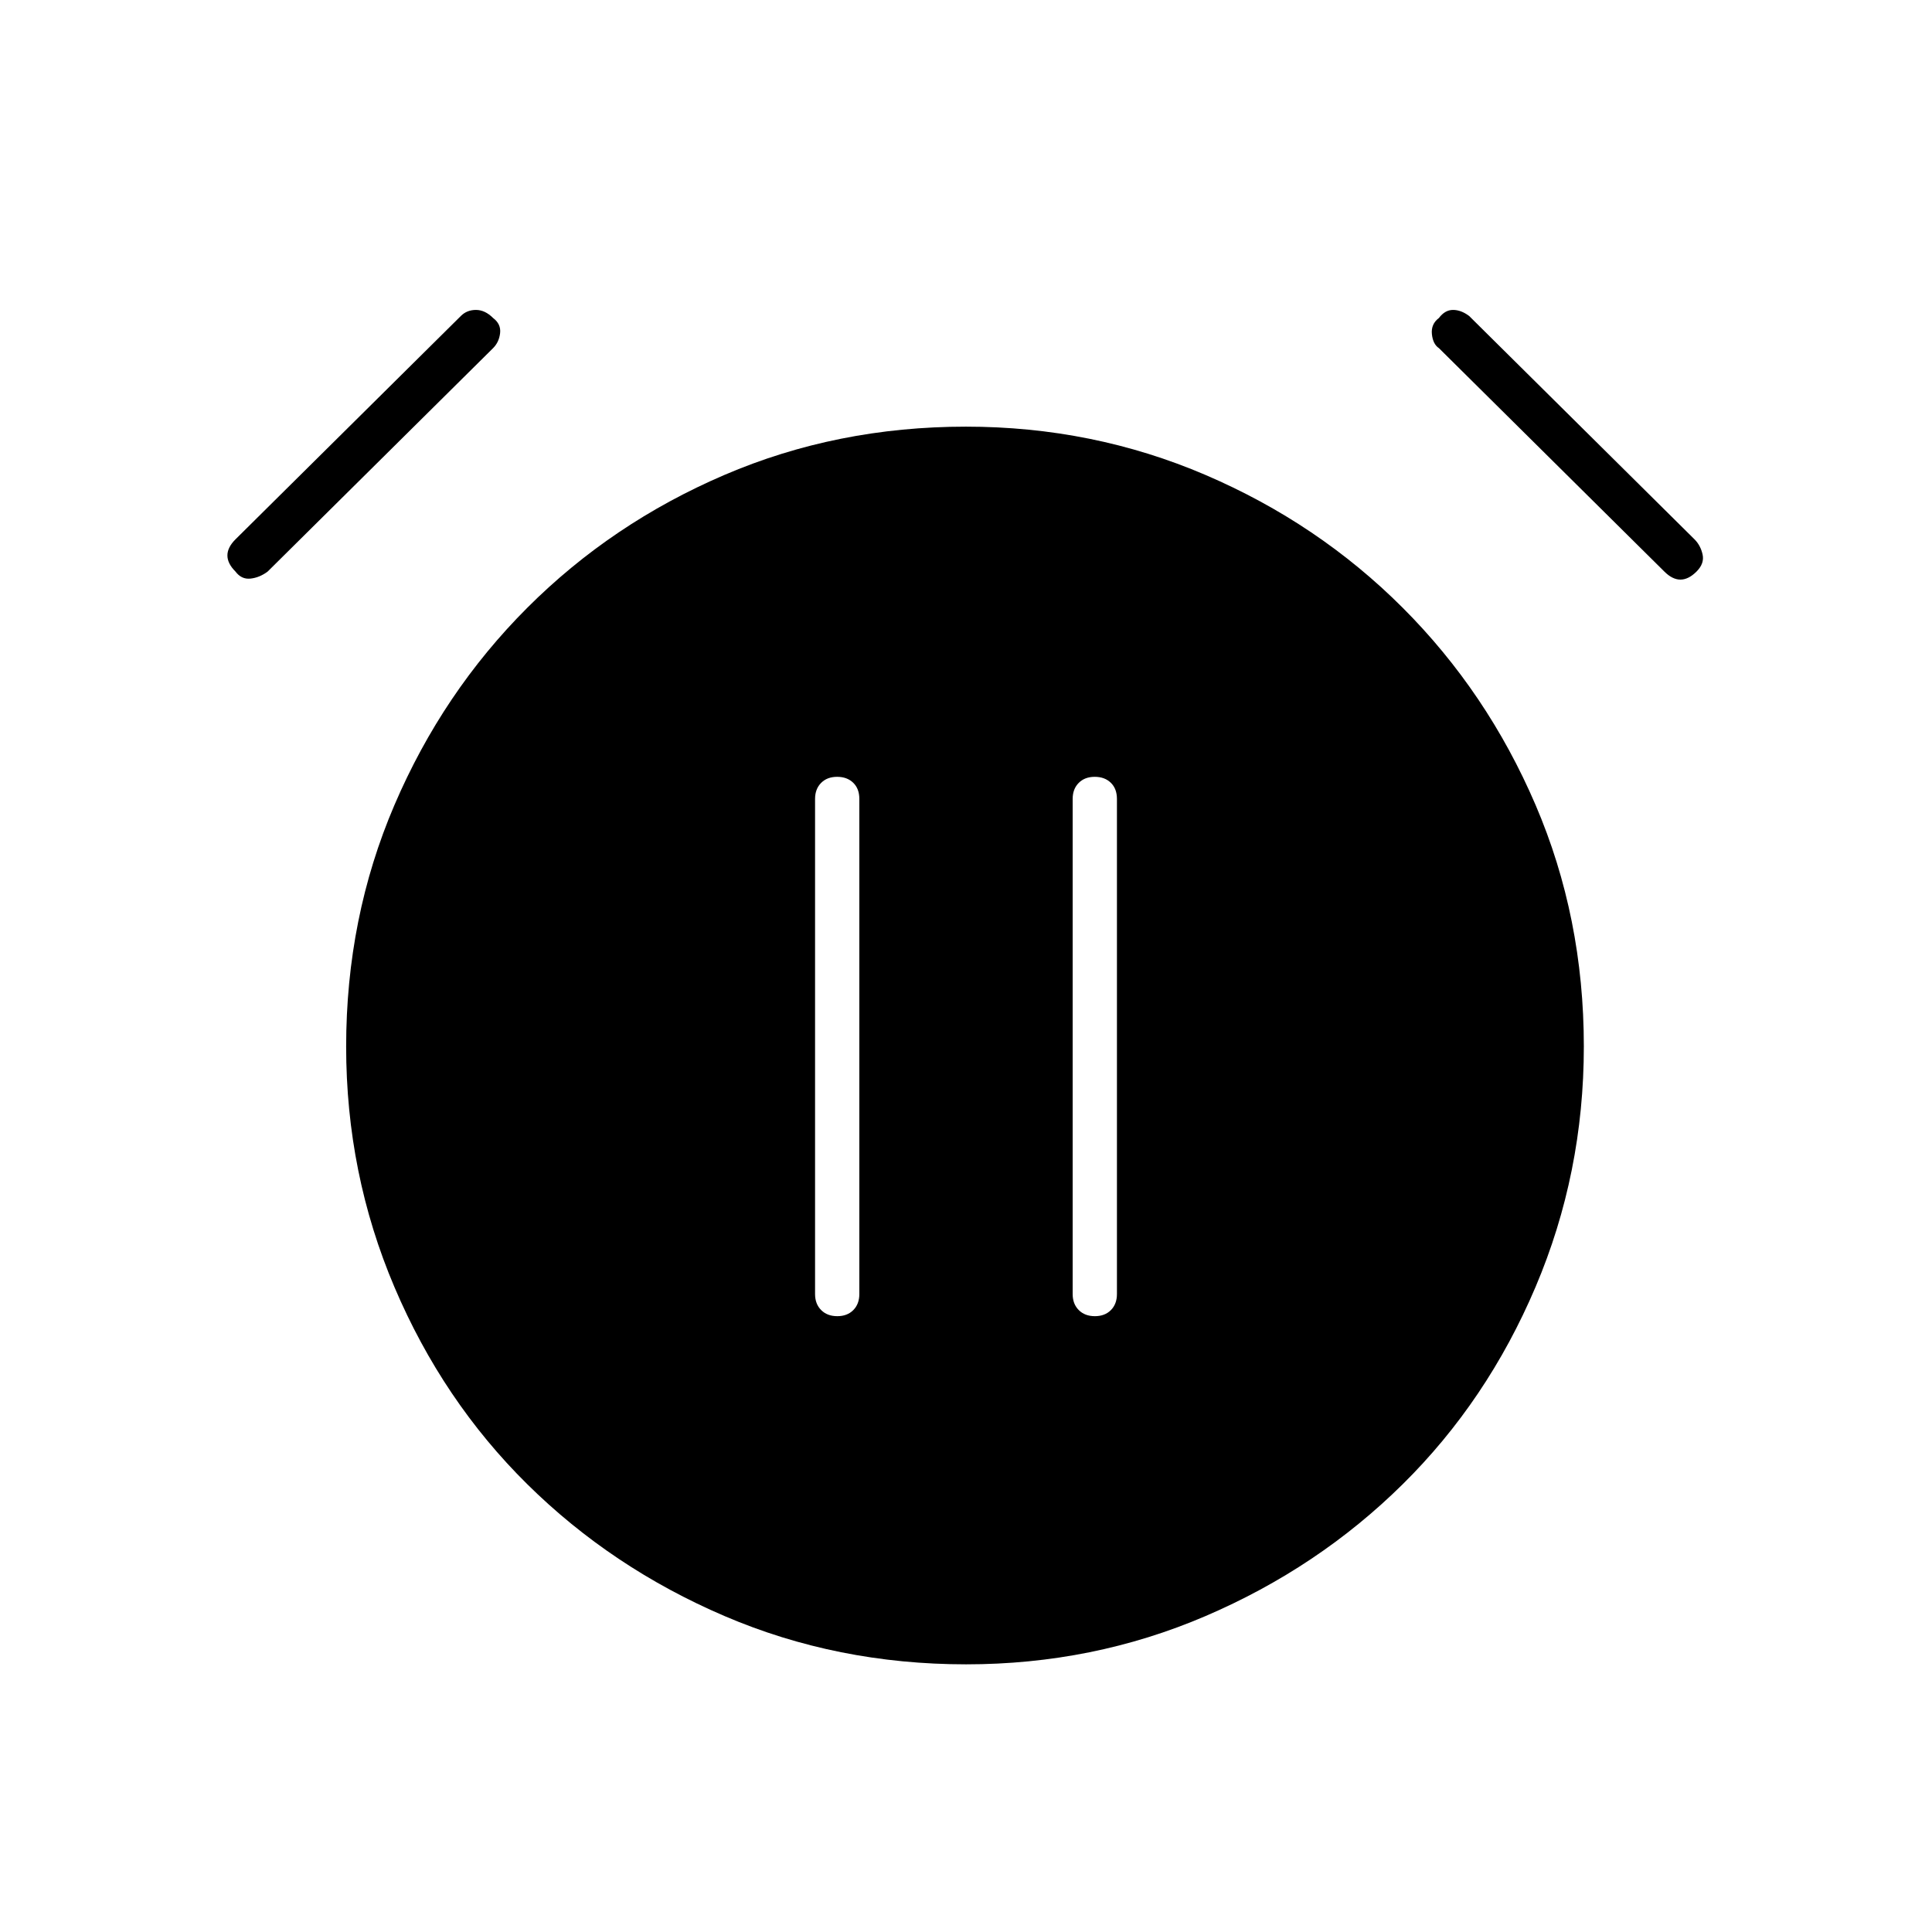 <svg xmlns="http://www.w3.org/2000/svg" width="48" height="48" viewBox="0 -960 960 960"><path d="M416.04-306q4.96 0 7.96-3.02 3-3.03 3-7.98v-246q0-5.1-3.04-8.05-3.03-2.95-8-2.95-4.96 0-7.96 3.03-3 3.02-3 7.97v246q0 4.95 3.04 7.98 3.03 3.02 8 3.02Zm128 0q4.96 0 7.96-3.02 3-3.03 3-7.98v-246q0-5.1-3.04-8.05-3.03-2.95-8-2.95-4.96 0-7.96 3.03-3 3.02-3 7.97v246q0 4.95 3.04 7.98 3.03 3.02 8 3.02Zm-63.98 173Q416-133 360-157t-98-65.5q-42-41.5-66-97.94-24-56.45-24-119.5Q172-504 196-560t66-98q42-42 97.94-66 55.95-24 120-24Q543-748 599-724t98 66q42 42 66 97.94 24 55.95 24 120 0 63.06-24 119.56t-66 98Q655-181 599.06-157q-55.95 24-119 24ZM117-676q-4-4-4-8t4-8l112-111q3-3 7.5-3t8.5 4q4 3 3.5 7.5T245-787L133-676q-4 3-8.5 3.5T117-676Zm726 0q-4 4-8 4t-8-4L715-787q-3-2-3.5-7t3.5-8q3-4 7-4t8 3l112 111q3 3 4 7.5t-3 8.5Z"/></svg>
